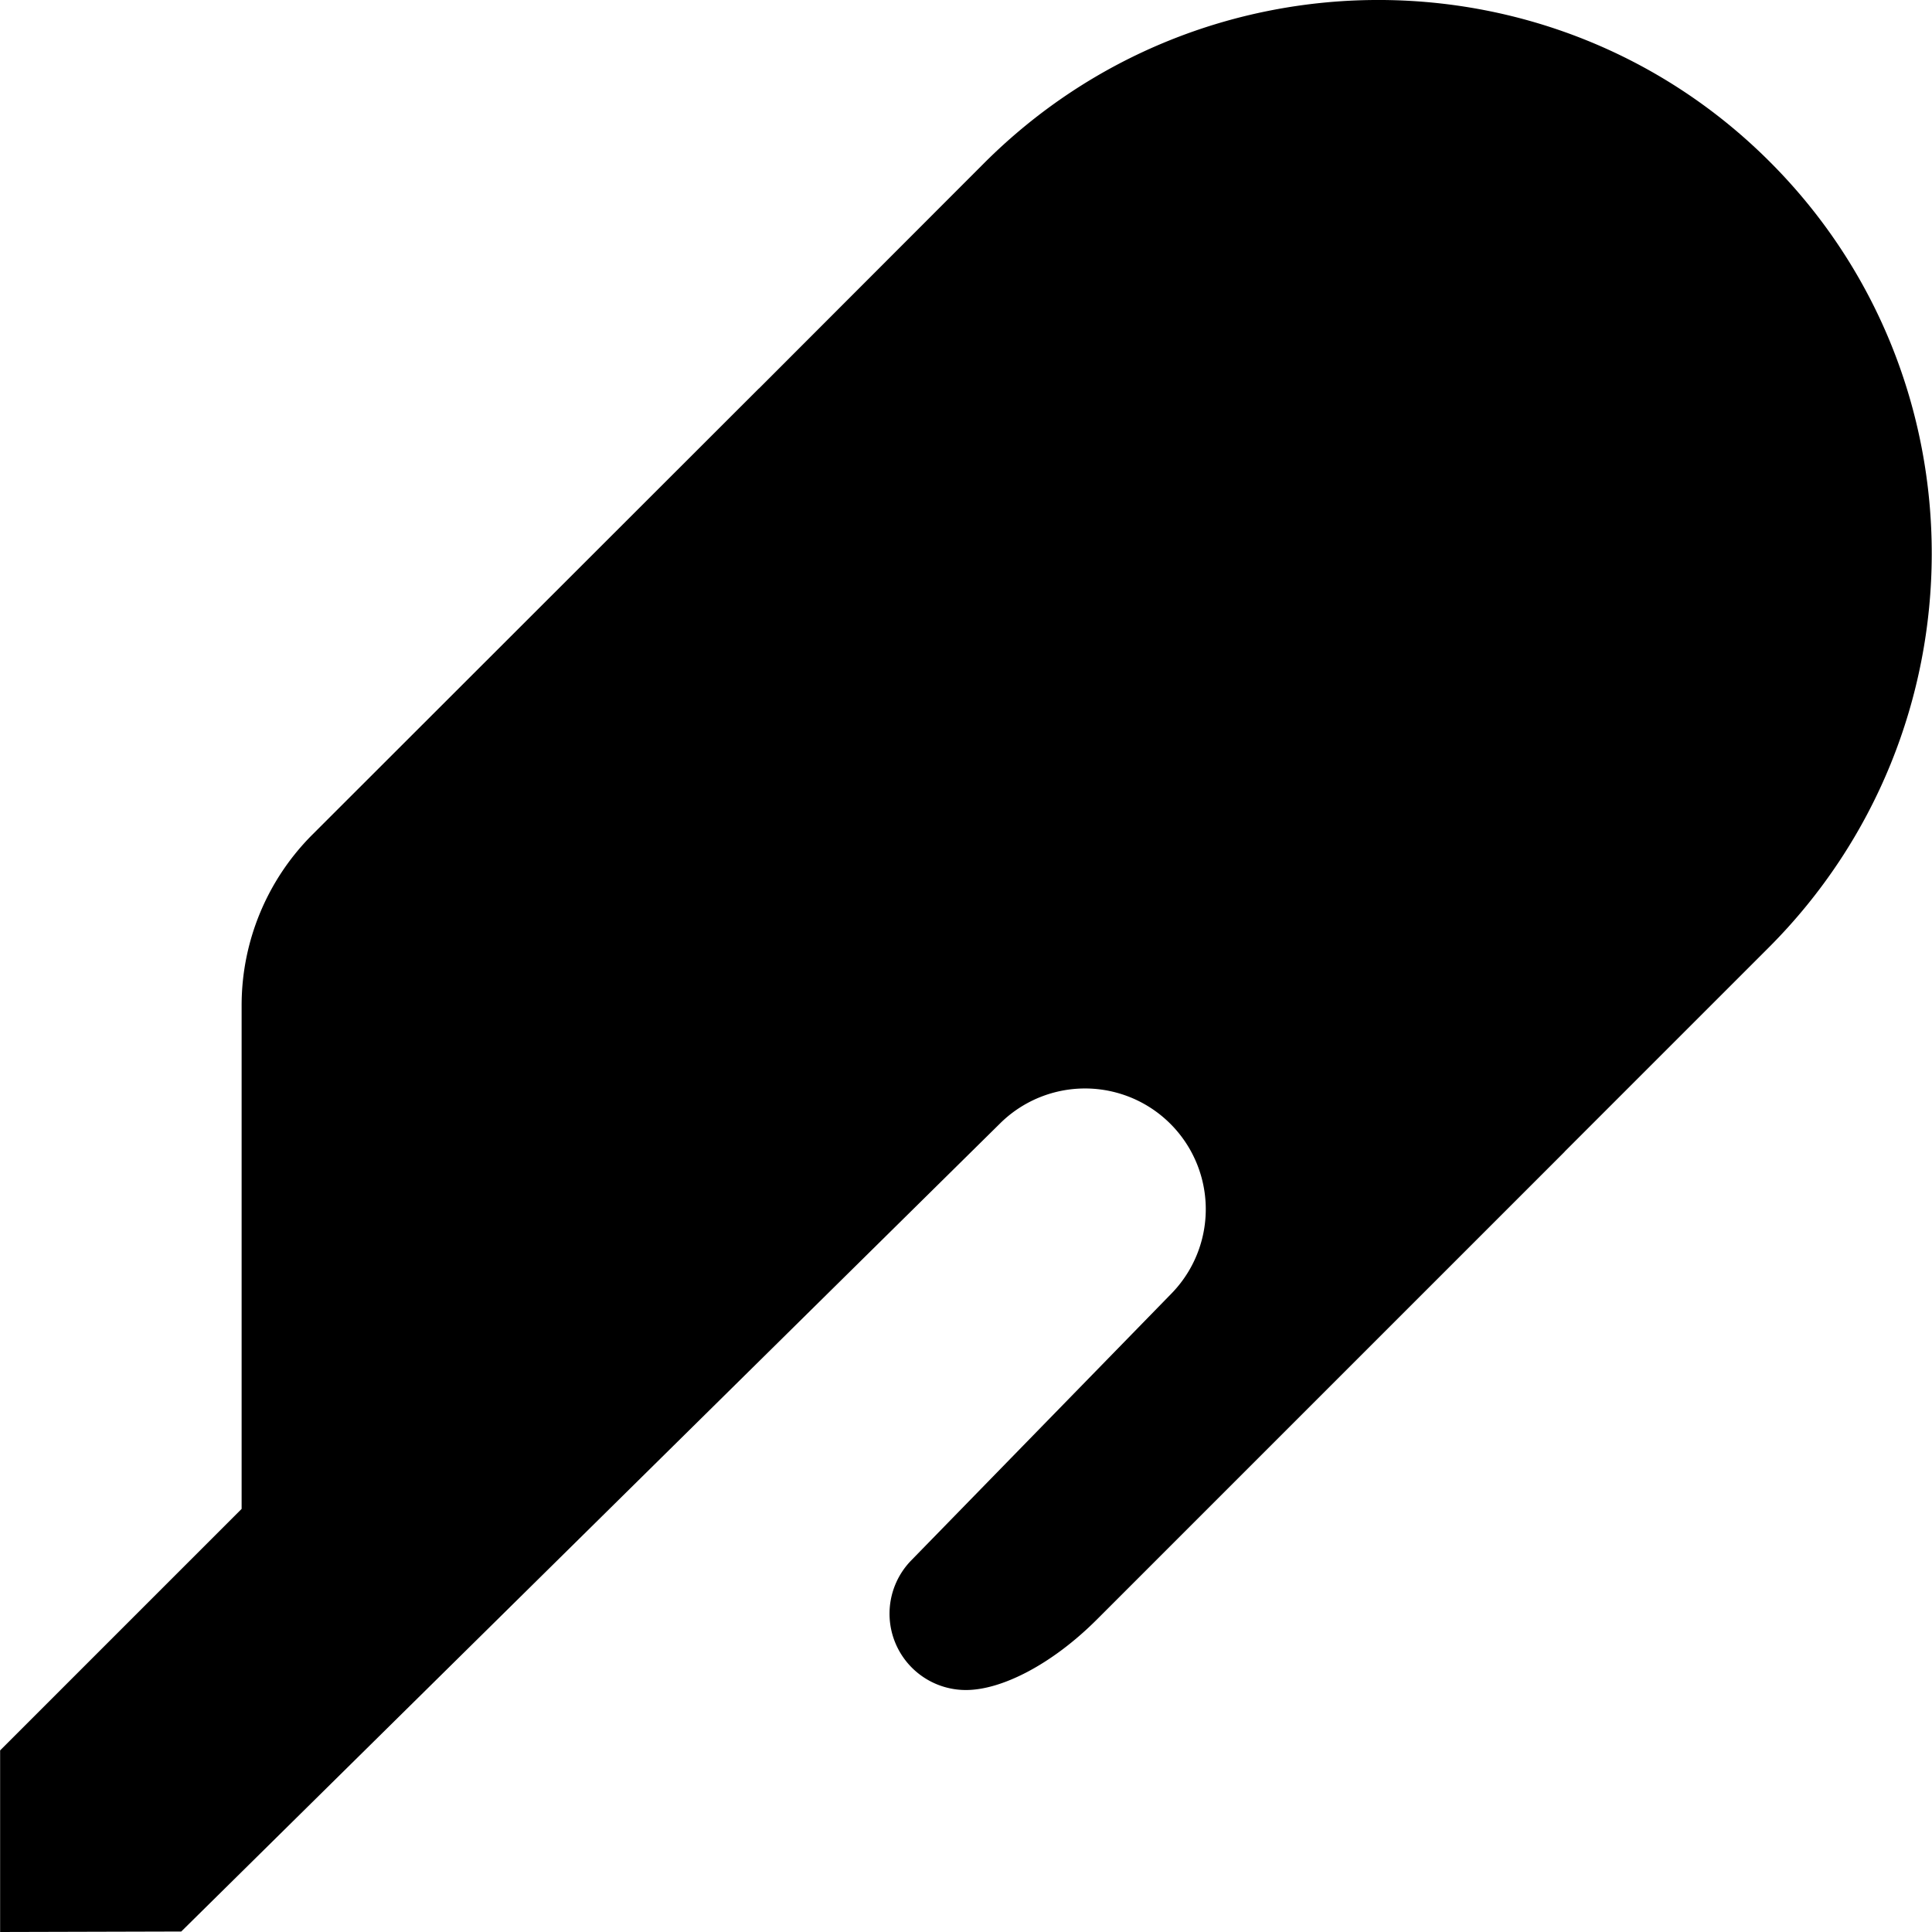 <svg xmlns="http://www.w3.org/2000/svg" width="24" height="24" viewBox="0 0 16 16" fill="none"><path fill="currentColor" d="M12.958 9.538h-.001l1.69-1.69c1.794-1.795 1.805-4.714.01-6.508-1.793-1.794-4.712-1.783-6.506.01L6.285 3.218v-.001L2.586 6.913a2 2 0 0 0-.585 1.413v4.17l-2 2V16l1.5-.004 6.79-6.701a1 1 0 0 1 1.414 1.414l-2.159 2.214A.632.632 0 0 0 8 13.996c.293 0 .71-.21 1.085-.585z"/></svg>